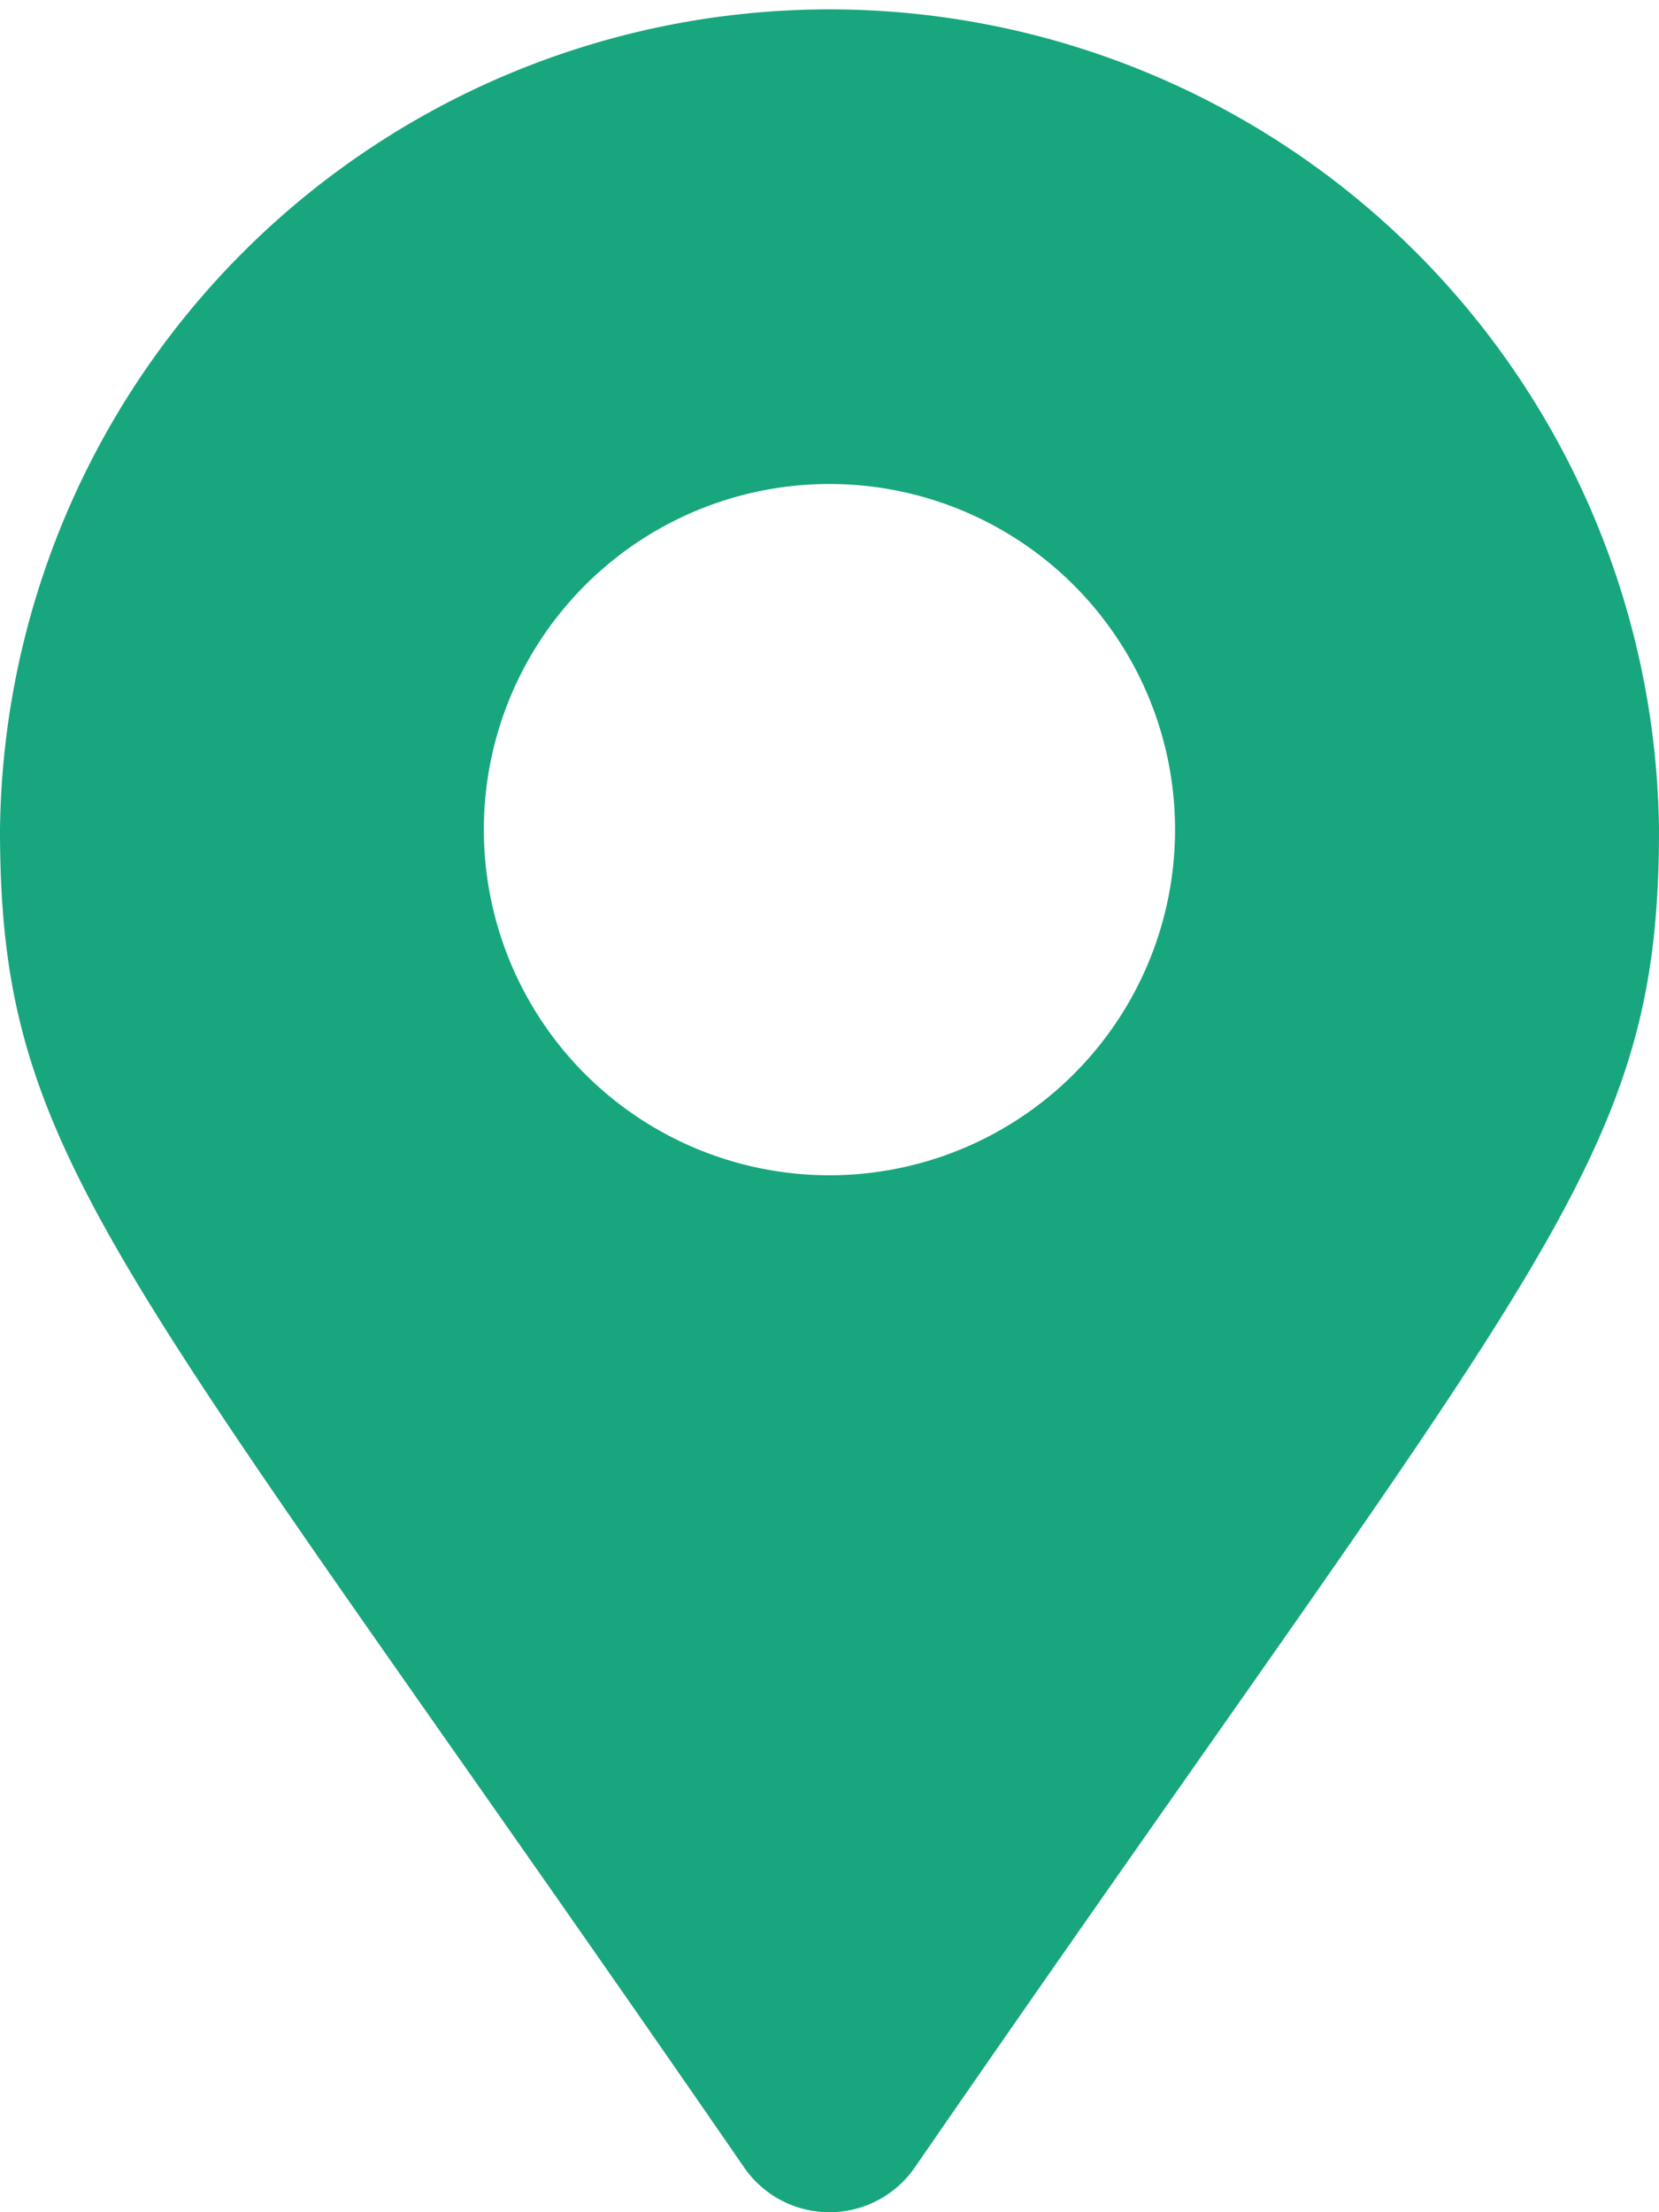 <svg xmlns="http://www.w3.org/2000/svg" width="15.625" height="20.834" viewBox="0 0 15.625 20.834">
  <path id="Icon_awesome-map-marker-alt" data-name="Icon awesome-map-marker-alt" d="M7.01,20.414C1.1,11.842,0,10.963,0,7.813a7.813,7.813,0,0,1,15.625,0c0,3.15-1.1,4.03-7.01,12.6a.977.977,0,0,1-1.606,0Zm.8-9.346A3.255,3.255,0,1,0,4.557,7.813,3.255,3.255,0,0,0,7.813,11.068Z" fill="#18a67e"/>
</svg>
